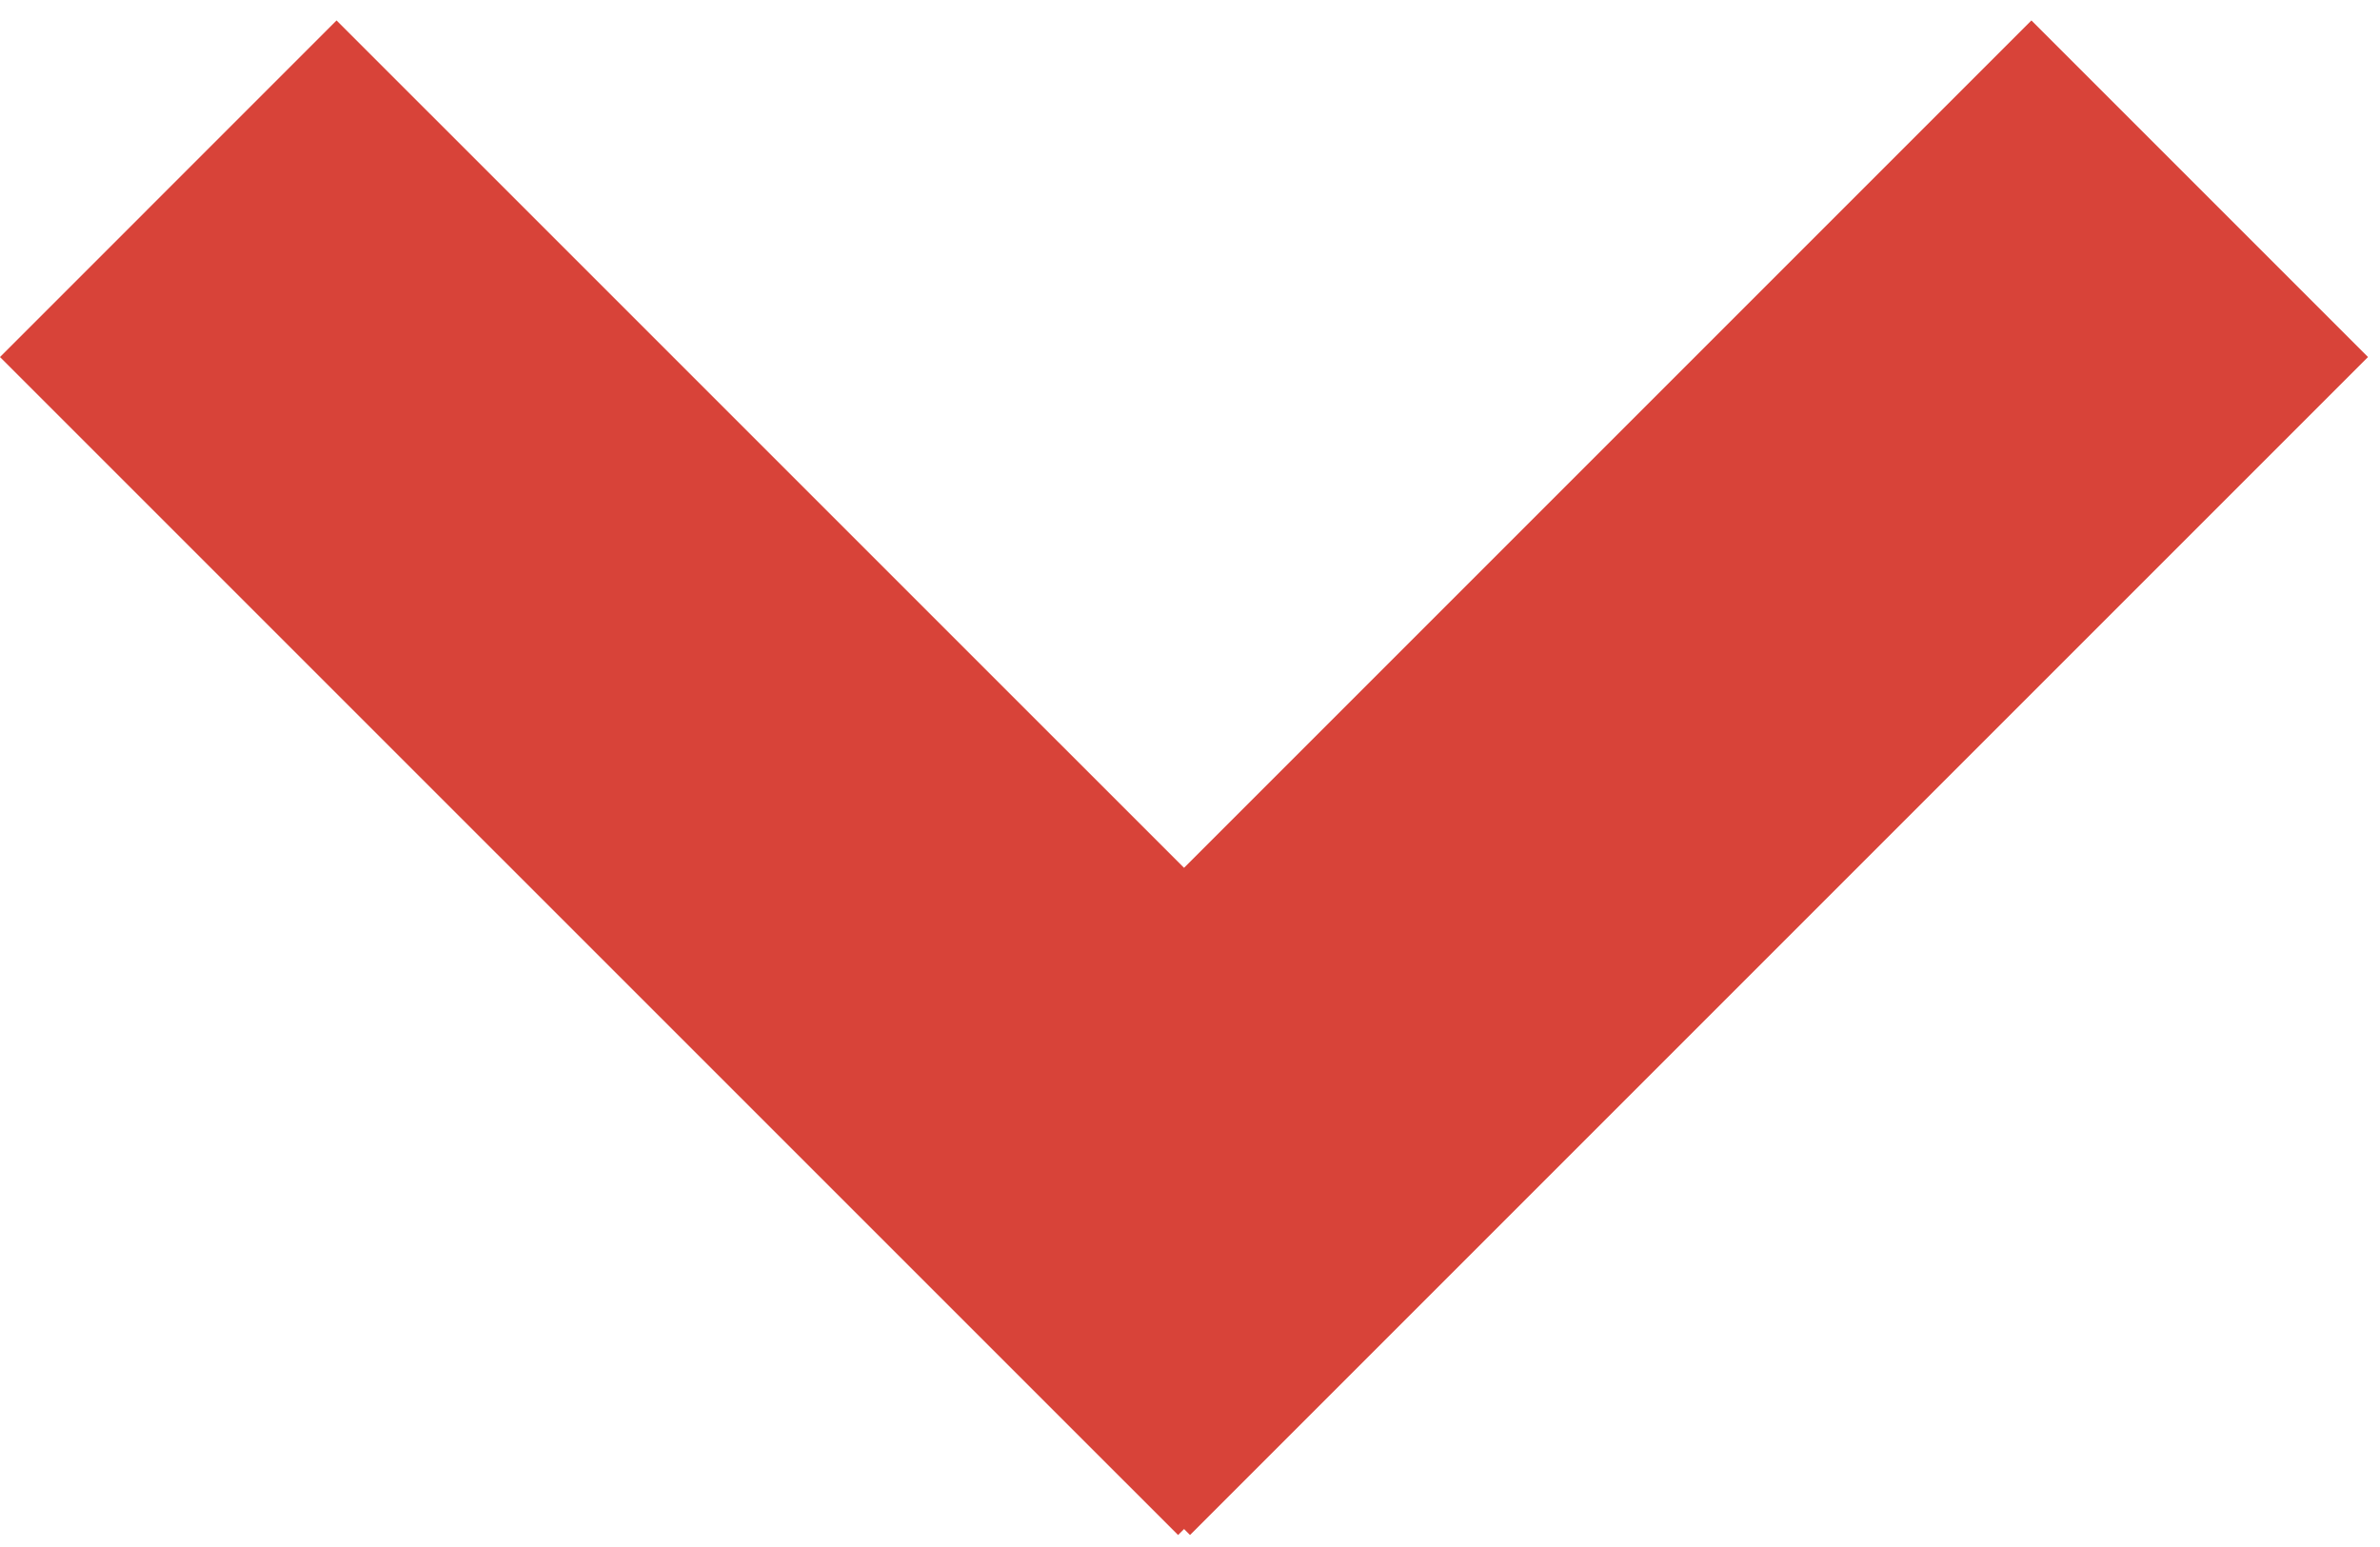<svg width="20" height="13" viewBox="0 0 20 13" fill="none" xmlns="http://www.w3.org/2000/svg">
<line x1="1.414" y1="1.586" x2="11.314" y2="11.485" stroke="#D84339" stroke-width="4"/>
<line x1="8.586" y1="11.485" x2="18.485" y2="1.586" stroke="#D84339" stroke-width="4"/>
</svg>
